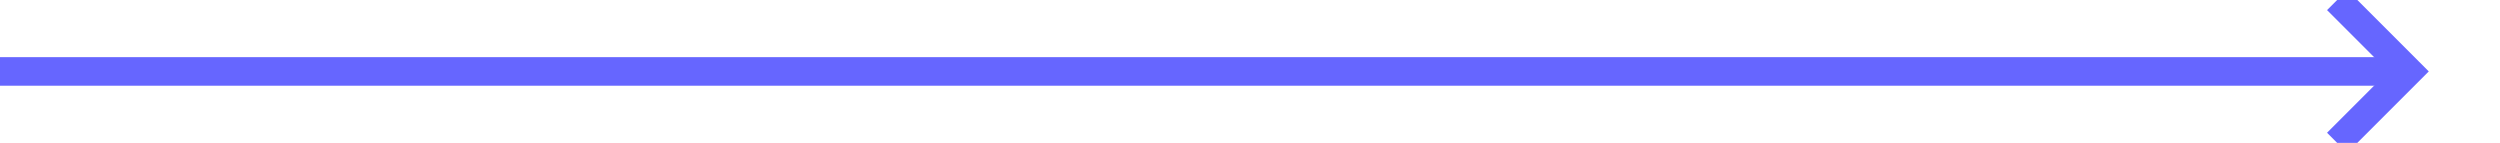 ﻿<?xml version="1.0" encoding="utf-8"?>
<svg version="1.1" xmlns:xlink="http://www.w3.org/1999/xlink" width="175px" height="10px" preserveAspectRatio="xMinYMid meet" viewBox="272 864  175 8" xmlns="http://www.w3.org/2000/svg">
  <path d="M 272 868  L 440 868  " stroke-width="2" stroke="#6666ff" fill="none" />
  <path d="M 434.893 863.707  L 439.186 868  L 434.893 872.293  L 436.307 873.707  L 441.307 868.707  L 442.014 868  L 441.307 867.293  L 436.307 862.293  L 434.893 863.707  Z " fill-rule="nonzero" fill="#6666ff" stroke="none" />
</svg>